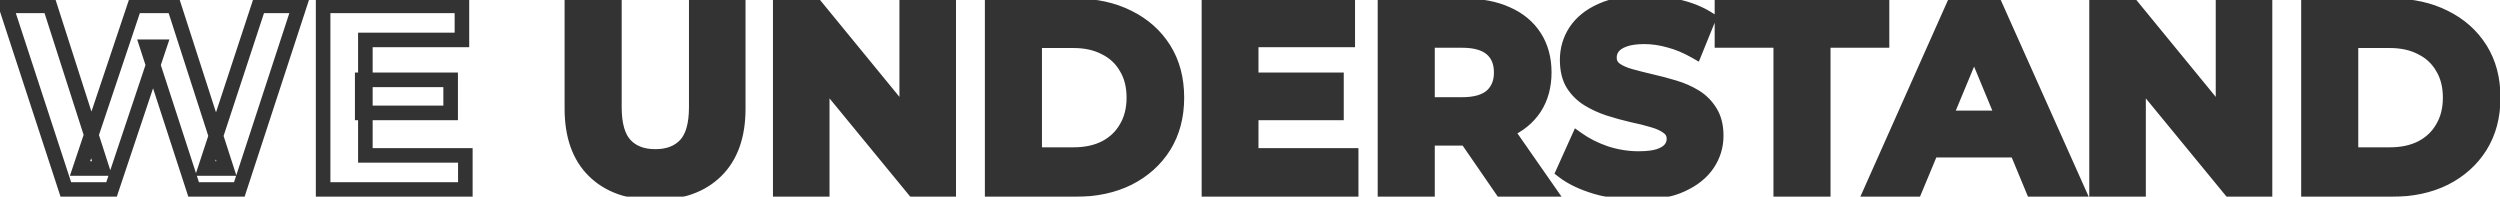 <svg width="343" height="27" viewBox="0 0 343 27" fill="none" xmlns="http://www.w3.org/2000/svg">
<mask id="path-1-outside-1_1_145" maskUnits="userSpaceOnUse" x="-1" y="-1" width="345" height="29" fill="black">
<rect fill="white" x="-1" y="-1" width="345" height="29"/>
<path d="M9.036 26L0.792 0.8H6.84L14.004 23.12H10.98L18.468 0.8H23.868L31.068 23.12H28.152L35.496 0.8H41.076L32.832 26H26.568L20.196 6.416H21.852L15.3 26H9.036ZM49.696 10.952H61.828V15.488H49.696V10.952ZM50.128 21.32H63.844V26H44.332V0.8H63.376V5.48H50.128V21.32Z"/>
<path d="M89.875 26.432C86.299 26.432 83.503 25.436 81.487 23.444C79.471 21.452 78.463 18.608 78.463 14.912V0.8H84.295V14.696C84.295 17.096 84.787 18.824 85.771 19.88C86.755 20.936 88.135 21.464 89.911 21.464C91.687 21.464 93.067 20.936 94.051 19.88C95.035 18.824 95.527 17.096 95.527 14.696V0.8H101.287V14.912C101.287 18.608 100.279 21.452 98.263 23.444C96.247 25.436 93.451 26.432 89.875 26.432ZM107.051 26V0.8H111.875L126.743 18.944H124.402V0.8H130.163V26H125.375L110.471 7.856H112.811V26H107.051ZM136.125 26V0.8H147.573C150.309 0.8 152.721 1.328 154.809 2.384C156.897 3.416 158.529 4.868 159.705 6.74C160.881 8.612 161.469 10.832 161.469 13.4C161.469 15.944 160.881 18.164 159.705 20.06C158.529 21.932 156.897 23.396 154.809 24.452C152.721 25.484 150.309 26 147.573 26H136.125ZM141.957 21.212H147.285C148.965 21.212 150.417 20.9 151.641 20.276C152.889 19.628 153.849 18.716 154.521 17.54C155.217 16.364 155.565 14.984 155.565 13.4C155.565 11.792 155.217 10.412 154.521 9.26C153.849 8.084 152.889 7.184 151.641 6.56C150.417 5.912 148.965 5.588 147.285 5.588H141.957V21.212ZM171.231 10.952H183.363V15.488H171.231V10.952ZM171.663 21.32H185.379V26H165.867V0.8H184.911V5.48H171.663V21.32ZM190.019 26V0.8H200.927C203.183 0.8 205.127 1.172 206.759 1.916C208.391 2.636 209.651 3.68 210.539 5.048C211.427 6.416 211.871 8.048 211.871 9.944C211.871 11.816 211.427 13.436 210.539 14.804C209.651 16.148 208.391 17.18 206.759 17.9C205.127 18.62 203.183 18.98 200.927 18.98H193.259L195.851 16.424V26H190.019ZM206.039 26L199.739 16.856H205.967L212.339 26H206.039ZM195.851 17.072L193.259 14.336H200.603C202.403 14.336 203.747 13.952 204.635 13.184C205.523 12.392 205.967 11.312 205.967 9.944C205.967 8.552 205.523 7.472 204.635 6.704C203.747 5.936 202.403 5.552 200.603 5.552H193.259L195.851 2.78V17.072ZM224.772 26.432C222.756 26.432 220.824 26.168 218.976 25.64C217.128 25.088 215.64 24.38 214.512 23.516L216.492 19.124C217.572 19.892 218.844 20.528 220.308 21.032C221.796 21.512 223.296 21.752 224.808 21.752C225.96 21.752 226.884 21.644 227.58 21.428C228.3 21.188 228.828 20.864 229.164 20.456C229.5 20.048 229.668 19.58 229.668 19.052C229.668 18.38 229.404 17.852 228.876 17.468C228.348 17.06 227.652 16.736 226.788 16.496C225.924 16.232 224.964 15.992 223.908 15.776C222.876 15.536 221.832 15.248 220.776 14.912C219.744 14.576 218.796 14.144 217.932 13.616C217.068 13.088 216.36 12.392 215.808 11.528C215.28 10.664 215.016 9.56 215.016 8.216C215.016 6.776 215.4 5.468 216.168 4.292C216.96 3.092 218.136 2.144 219.696 1.448C221.28 0.728 223.26 0.368 225.636 0.368C227.22 0.368 228.78 0.56 230.316 0.944C231.852 1.304 233.208 1.856 234.384 2.6L232.584 7.028C231.408 6.356 230.232 5.864 229.056 5.552C227.88 5.216 226.728 5.048 225.6 5.048C224.472 5.048 223.548 5.18 222.828 5.444C222.108 5.708 221.592 6.056 221.28 6.488C220.968 6.896 220.812 7.376 220.812 7.928C220.812 8.576 221.076 9.104 221.604 9.512C222.132 9.896 222.828 10.208 223.692 10.448C224.556 10.688 225.504 10.928 226.536 11.168C227.592 11.408 228.636 11.684 229.668 11.996C230.724 12.308 231.684 12.728 232.548 13.256C233.412 13.784 234.108 14.48 234.636 15.344C235.188 16.208 235.464 17.3 235.464 18.62C235.464 20.036 235.068 21.332 234.276 22.508C233.484 23.684 232.296 24.632 230.712 25.352C229.152 26.072 227.172 26.432 224.772 26.432ZM244.317 26V5.552H236.253V0.8H258.213V5.552H250.149V26H244.317ZM256.774 26L268.006 0.8H273.766L285.034 26H278.914L269.698 3.752H272.002L262.75 26H256.774ZM262.39 20.6L263.938 16.172H276.898L278.482 20.6H262.39ZM287.648 26V0.8H292.472L307.34 18.944H305V0.8H310.76V26H305.972L291.068 7.856H293.408V26H287.648ZM316.722 26V0.8H328.17C330.906 0.8 333.318 1.328 335.406 2.384C337.494 3.416 339.126 4.868 340.302 6.74C341.478 8.612 342.066 10.832 342.066 13.4C342.066 15.944 341.478 18.164 340.302 20.06C339.126 21.932 337.494 23.396 335.406 24.452C333.318 25.484 330.906 26 328.17 26H316.722ZM322.554 21.212H327.882C329.562 21.212 331.014 20.9 332.238 20.276C333.486 19.628 334.446 18.716 335.118 17.54C335.814 16.364 336.162 14.984 336.162 13.4C336.162 11.792 335.814 10.412 335.118 9.26C334.446 8.084 333.486 7.184 332.238 6.56C331.014 5.912 329.562 5.588 327.882 5.588H322.554V21.212Z"/>
</mask>
<path d="M89.875 26.432C86.299 26.432 83.503 25.436 81.487 23.444C79.471 21.452 78.463 18.608 78.463 14.912V0.8H84.295V14.696C84.295 17.096 84.787 18.824 85.771 19.88C86.755 20.936 88.135 21.464 89.911 21.464C91.687 21.464 93.067 20.936 94.051 19.88C95.035 18.824 95.527 17.096 95.527 14.696V0.8H101.287V14.912C101.287 18.608 100.279 21.452 98.263 23.444C96.247 25.436 93.451 26.432 89.875 26.432ZM107.051 26V0.8H111.875L126.743 18.944H124.402V0.8H130.163V26H125.375L110.471 7.856H112.811V26H107.051ZM136.125 26V0.8H147.573C150.309 0.8 152.721 1.328 154.809 2.384C156.897 3.416 158.529 4.868 159.705 6.74C160.881 8.612 161.469 10.832 161.469 13.4C161.469 15.944 160.881 18.164 159.705 20.06C158.529 21.932 156.897 23.396 154.809 24.452C152.721 25.484 150.309 26 147.573 26H136.125ZM141.957 21.212H147.285C148.965 21.212 150.417 20.9 151.641 20.276C152.889 19.628 153.849 18.716 154.521 17.54C155.217 16.364 155.565 14.984 155.565 13.4C155.565 11.792 155.217 10.412 154.521 9.26C153.849 8.084 152.889 7.184 151.641 6.56C150.417 5.912 148.965 5.588 147.285 5.588H141.957V21.212ZM171.231 10.952H183.363V15.488H171.231V10.952ZM171.663 21.32H185.379V26H165.867V0.8H184.911V5.48H171.663V21.32ZM190.019 26V0.8H200.927C203.183 0.8 205.127 1.172 206.759 1.916C208.391 2.636 209.651 3.68 210.539 5.048C211.427 6.416 211.871 8.048 211.871 9.944C211.871 11.816 211.427 13.436 210.539 14.804C209.651 16.148 208.391 17.18 206.759 17.9C205.127 18.62 203.183 18.98 200.927 18.98H193.259L195.851 16.424V26H190.019ZM206.039 26L199.739 16.856H205.967L212.339 26H206.039ZM195.851 17.072L193.259 14.336H200.603C202.403 14.336 203.747 13.952 204.635 13.184C205.523 12.392 205.967 11.312 205.967 9.944C205.967 8.552 205.523 7.472 204.635 6.704C203.747 5.936 202.403 5.552 200.603 5.552H193.259L195.851 2.78V17.072ZM224.772 26.432C222.756 26.432 220.824 26.168 218.976 25.64C217.128 25.088 215.64 24.38 214.512 23.516L216.492 19.124C217.572 19.892 218.844 20.528 220.308 21.032C221.796 21.512 223.296 21.752 224.808 21.752C225.96 21.752 226.884 21.644 227.58 21.428C228.3 21.188 228.828 20.864 229.164 20.456C229.5 20.048 229.668 19.58 229.668 19.052C229.668 18.38 229.404 17.852 228.876 17.468C228.348 17.06 227.652 16.736 226.788 16.496C225.924 16.232 224.964 15.992 223.908 15.776C222.876 15.536 221.832 15.248 220.776 14.912C219.744 14.576 218.796 14.144 217.932 13.616C217.068 13.088 216.36 12.392 215.808 11.528C215.28 10.664 215.016 9.56 215.016 8.216C215.016 6.776 215.4 5.468 216.168 4.292C216.96 3.092 218.136 2.144 219.696 1.448C221.28 0.728 223.26 0.368 225.636 0.368C227.22 0.368 228.78 0.56 230.316 0.944C231.852 1.304 233.208 1.856 234.384 2.6L232.584 7.028C231.408 6.356 230.232 5.864 229.056 5.552C227.88 5.216 226.728 5.048 225.6 5.048C224.472 5.048 223.548 5.18 222.828 5.444C222.108 5.708 221.592 6.056 221.28 6.488C220.968 6.896 220.812 7.376 220.812 7.928C220.812 8.576 221.076 9.104 221.604 9.512C222.132 9.896 222.828 10.208 223.692 10.448C224.556 10.688 225.504 10.928 226.536 11.168C227.592 11.408 228.636 11.684 229.668 11.996C230.724 12.308 231.684 12.728 232.548 13.256C233.412 13.784 234.108 14.48 234.636 15.344C235.188 16.208 235.464 17.3 235.464 18.62C235.464 20.036 235.068 21.332 234.276 22.508C233.484 23.684 232.296 24.632 230.712 25.352C229.152 26.072 227.172 26.432 224.772 26.432ZM244.317 26V5.552H236.253V0.8H258.213V5.552H250.149V26H244.317ZM256.774 26L268.006 0.8H273.766L285.034 26H278.914L269.698 3.752H272.002L262.75 26H256.774ZM262.39 20.6L263.938 16.172H276.898L278.482 20.6H262.39ZM287.648 26V0.8H292.472L307.34 18.944H305V0.8H310.76V26H305.972L291.068 7.856H293.408V26H287.648ZM316.722 26V0.8H328.17C330.906 0.8 333.318 1.328 335.406 2.384C337.494 3.416 339.126 4.868 340.302 6.74C341.478 8.612 342.066 10.832 342.066 13.4C342.066 15.944 341.478 18.164 340.302 20.06C339.126 21.932 337.494 23.396 335.406 24.452C333.318 25.484 330.906 26 328.17 26H316.722ZM322.554 21.212H327.882C329.562 21.212 331.014 20.9 332.238 20.276C333.486 19.628 334.446 18.716 335.118 17.54C335.814 16.364 336.162 14.984 336.162 13.4C336.162 11.792 335.814 10.412 335.118 9.26C334.446 8.084 333.486 7.184 332.238 6.56C331.014 5.912 329.562 5.588 327.882 5.588H322.554V21.212Z" fill="#333333"/>
<path d="M9.036 26L8.086 26.311L8.311 27H9.036V26ZM0.792 0.8V-0.2H-0.587L-0.158 1.111L0.792 0.8ZM6.84 0.8L7.792 0.494L7.569 -0.2H6.84V0.8ZM14.004 23.12V24.12H15.375L14.956 22.814L14.004 23.12ZM10.98 23.12L10.032 22.802L9.59 24.12H10.98V23.12ZM18.468 0.8V-0.2H17.749L17.52 0.482L18.468 0.8ZM23.868 0.8L24.82 0.493L24.596 -0.2H23.868V0.8ZM31.068 23.12V24.12H32.441L32.02 22.813L31.068 23.12ZM28.152 23.12L27.202 22.808L26.77 24.12H28.152V23.12ZM35.496 0.8V-0.2H34.772L34.546 0.487L35.496 0.8ZM41.076 0.8L42.026 1.111L42.455 -0.2H41.076V0.8ZM32.832 26V27H33.557L33.782 26.311L32.832 26ZM26.568 26L25.617 26.309L25.842 27H26.568V26ZM20.196 6.416V5.416H18.819L19.245 6.725L20.196 6.416ZM21.852 6.416L22.8 6.733L23.241 5.416H21.852V6.416ZM15.3 26V27H16.02L16.248 26.317L15.3 26ZM9.986 25.689L1.742 0.489L-0.158 1.111L8.086 26.311L9.986 25.689ZM0.792 1.8H6.84V-0.2H0.792V1.8ZM5.888 1.106L13.052 23.426L14.956 22.814L7.792 0.494L5.888 1.106ZM14.004 22.12H10.98V24.12H14.004V22.12ZM11.928 23.438L19.416 1.118L17.52 0.482L10.032 22.802L11.928 23.438ZM18.468 1.8H23.868V-0.2H18.468V1.8ZM22.916 1.107L30.116 23.427L32.02 22.813L24.82 0.493L22.916 1.107ZM31.068 22.12H28.152V24.12H31.068V22.12ZM29.102 23.433L36.446 1.113L34.546 0.487L27.202 22.808L29.102 23.433ZM35.496 1.8H41.076V-0.2H35.496V1.8ZM40.126 0.489L31.882 25.689L33.782 26.311L42.026 1.111L40.126 0.489ZM32.832 25H26.568V27H32.832V25ZM27.519 25.691L21.147 6.107L19.245 6.725L25.617 26.309L27.519 25.691ZM20.196 7.416H21.852V5.416H20.196V7.416ZM20.904 6.099L14.352 25.683L16.248 26.317L22.8 6.733L20.904 6.099ZM15.3 25H9.036V27H15.3V25ZM49.696 10.952V9.952H48.696V10.952H49.696ZM61.828 10.952H62.828V9.952H61.828V10.952ZM61.828 15.488V16.488H62.828V15.488H61.828ZM49.696 15.488H48.696V16.488H49.696V15.488ZM50.128 21.32H49.128V22.32H50.128V21.32ZM63.844 21.32H64.844V20.32H63.844V21.32ZM63.844 26V27H64.844V26H63.844ZM44.332 26H43.332V27H44.332V26ZM44.332 0.8V-0.2H43.332V0.8H44.332ZM63.376 0.8H64.376V-0.2H63.376V0.8ZM63.376 5.48V6.48H64.376V5.48H63.376ZM50.128 5.48V4.48H49.128V5.48H50.128ZM49.696 11.952H61.828V9.952H49.696V11.952ZM60.828 10.952V15.488H62.828V10.952H60.828ZM61.828 14.488H49.696V16.488H61.828V14.488ZM50.696 15.488V10.952H48.696V15.488H50.696ZM50.128 22.32H63.844V20.32H50.128V22.32ZM62.844 21.32V26H64.844V21.32H62.844ZM63.844 25H44.332V27H63.844V25ZM45.332 26V0.8H43.332V26H45.332ZM44.332 1.8H63.376V-0.2H44.332V1.8ZM62.376 0.8V5.48H64.376V0.8H62.376ZM63.376 4.48H50.128V6.48H63.376V4.48ZM49.128 5.48V21.32H51.128V5.48H49.128ZM81.487 23.444L82.19 22.733L81.487 23.444ZM78.463 0.8V-0.2H77.463V0.8H78.463ZM84.295 0.8H85.295V-0.2H84.295V0.8ZM85.771 19.88L85.04 20.562L85.771 19.88ZM94.051 19.88L94.783 20.562H94.783L94.051 19.88ZM95.527 0.8V-0.2H94.527V0.8H95.527ZM101.287 0.8H102.287V-0.2H101.287V0.8ZM98.263 23.444L98.966 24.155L98.263 23.444ZM89.875 25.432C86.49 25.432 83.973 24.494 82.19 22.733L80.784 24.155C83.034 26.378 86.109 27.432 89.875 27.432V25.432ZM82.19 22.733C80.417 20.981 79.463 18.425 79.463 14.912H77.463C77.463 18.791 78.526 21.923 80.784 24.155L82.19 22.733ZM79.463 14.912V0.8H77.463V14.912H79.463ZM78.463 1.8H84.295V-0.2H78.463V1.8ZM83.295 0.8V14.696H85.295V0.8H83.295ZM83.295 14.696C83.295 17.192 83.8 19.231 85.04 20.562L86.503 19.198C85.775 18.417 85.295 17 85.295 14.696H83.295ZM85.04 20.562C86.255 21.866 87.927 22.464 89.911 22.464V20.464C88.344 20.464 87.256 20.006 86.503 19.198L85.04 20.562ZM89.911 22.464C91.896 22.464 93.568 21.866 94.783 20.562L93.32 19.198C92.567 20.006 91.479 20.464 89.911 20.464V22.464ZM94.783 20.562C96.023 19.231 96.527 17.192 96.527 14.696H94.527C94.527 17 94.048 18.417 93.32 19.198L94.783 20.562ZM96.527 14.696V0.8H94.527V14.696H96.527ZM95.527 1.8H101.287V-0.2H95.527V1.8ZM100.287 0.8V14.912H102.287V0.8H100.287ZM100.287 14.912C100.287 18.425 99.334 20.981 97.561 22.733L98.966 24.155C101.225 21.923 102.287 18.791 102.287 14.912H100.287ZM97.561 22.733C95.778 24.494 93.261 25.432 89.875 25.432V27.432C93.642 27.432 96.717 26.378 98.966 24.155L97.561 22.733ZM107.05 26H106.05V27H107.05V26ZM107.05 0.8V-0.2H106.05V0.8H107.05ZM111.874 0.8L112.648 0.166L112.348 -0.2H111.874V0.8ZM126.743 18.944V19.944H128.855L127.516 18.31L126.743 18.944ZM124.402 18.944H123.402V19.944H124.402V18.944ZM124.402 0.8V-0.2H123.402V0.8H124.402ZM130.163 0.8H131.163V-0.2H130.163V0.8ZM130.163 26V27H131.163V26H130.163ZM125.374 26L124.602 26.635L124.902 27H125.374V26ZM110.47 7.856V6.856H108.355L109.698 8.491L110.47 7.856ZM112.811 7.856H113.811V6.856H112.811V7.856ZM112.811 26V27H113.811V26H112.811ZM108.05 26V0.8H106.05V26H108.05ZM107.05 1.8H111.874V-0.2H107.05V1.8ZM111.101 1.434L125.969 19.578L127.516 18.31L112.648 0.166L111.101 1.434ZM126.743 17.944H124.402V19.944H126.743V17.944ZM125.402 18.944V0.8H123.402V18.944H125.402ZM124.402 1.8H130.163V-0.2H124.402V1.8ZM129.163 0.8V26H131.163V0.8H129.163ZM130.163 25H125.374V27H130.163V25ZM126.147 25.365L111.243 7.221L109.698 8.491L124.602 26.635L126.147 25.365ZM110.47 8.856H112.811V6.856H110.47V8.856ZM111.811 7.856V26H113.811V7.856H111.811ZM112.811 25H107.05V27H112.811V25ZM136.125 26H135.125V27H136.125V26ZM136.125 0.8V-0.2H135.125V0.8H136.125ZM154.809 2.384L154.357 3.276L154.366 3.28L154.809 2.384ZM159.705 20.06L160.552 20.592L160.555 20.587L159.705 20.06ZM154.809 24.452L155.252 25.349L155.26 25.344L154.809 24.452ZM141.957 21.212H140.957V22.212H141.957V21.212ZM151.641 20.276L152.095 21.167L152.102 21.163L151.641 20.276ZM154.521 17.54L153.66 17.031L153.656 17.037L153.652 17.044L154.521 17.54ZM154.521 9.26L153.652 9.756L153.659 9.767L153.665 9.777L154.521 9.26ZM151.641 6.56L151.173 7.444L151.183 7.449L151.194 7.454L151.641 6.56ZM141.957 5.588V4.588H140.957V5.588H141.957ZM137.125 26V0.8H135.125V26H137.125ZM136.125 1.8H147.573V-0.2H136.125V1.8ZM147.573 1.8C150.178 1.8 152.431 2.302 154.357 3.276L155.26 1.492C153.01 0.354 150.439 -0.2 147.573 -0.2V1.8ZM154.366 3.28C156.297 4.235 157.786 5.565 158.858 7.272L160.551 6.208C159.272 4.171 157.496 2.597 155.252 1.488L154.366 3.28ZM158.858 7.272C159.919 8.96 160.469 10.989 160.469 13.4H162.469C162.469 10.675 161.843 8.264 160.551 6.208L158.858 7.272ZM160.469 13.4C160.469 15.784 159.92 17.817 158.855 19.533L160.555 20.587C161.842 18.512 162.469 16.104 162.469 13.4H160.469ZM158.858 19.528C157.784 21.237 156.293 22.581 154.357 23.56L155.26 25.344C157.5 24.211 159.273 22.627 160.551 20.592L158.858 19.528ZM154.366 23.555C152.438 24.509 150.182 25 147.573 25V27C150.436 27 153.004 26.459 155.252 25.349L154.366 23.555ZM147.573 25H136.125V27H147.573V25ZM141.957 22.212H147.285V20.212H141.957V22.212ZM147.285 22.212C149.088 22.212 150.702 21.877 152.095 21.167L151.187 19.385C150.131 19.923 148.841 20.212 147.285 20.212V22.212ZM152.102 21.163C153.513 20.43 154.618 19.386 155.389 18.036L153.652 17.044C153.08 18.046 152.264 18.826 151.18 19.389L152.102 21.163ZM155.381 18.049C156.182 16.696 156.565 15.134 156.565 13.4H154.565C154.565 14.834 154.251 16.032 153.66 17.031L155.381 18.049ZM156.565 13.4C156.565 11.645 156.184 10.079 155.377 8.743L153.665 9.777C154.25 10.745 154.565 11.939 154.565 13.4H156.565ZM155.389 8.764C154.616 7.411 153.507 6.375 152.088 5.666L151.194 7.454C152.271 7.993 153.082 8.757 153.652 9.756L155.389 8.764ZM152.109 5.676C150.713 4.937 149.093 4.588 147.285 4.588V6.588C148.836 6.588 150.121 6.887 151.173 7.444L152.109 5.676ZM147.285 4.588H141.957V6.588H147.285V4.588ZM140.957 5.588V21.212H142.957V5.588H140.957ZM171.231 10.952V9.952H170.231V10.952H171.231ZM183.363 10.952H184.363V9.952H183.363V10.952ZM183.363 15.488V16.488H184.363V15.488H183.363ZM171.231 15.488H170.231V16.488H171.231V15.488ZM171.663 21.32H170.663V22.32H171.663V21.32ZM185.379 21.32H186.379V20.32H185.379V21.32ZM185.379 26V27H186.379V26H185.379ZM165.867 26H164.867V27H165.867V26ZM165.867 0.8V-0.2H164.867V0.8H165.867ZM184.911 0.8H185.911V-0.2H184.911V0.8ZM184.911 5.48V6.48H185.911V5.48H184.911ZM171.663 5.48V4.48H170.663V5.48H171.663ZM171.231 11.952H183.363V9.952H171.231V11.952ZM182.363 10.952V15.488H184.363V10.952H182.363ZM183.363 14.488H171.231V16.488H183.363V14.488ZM172.231 15.488V10.952H170.231V15.488H172.231ZM171.663 22.32H185.379V20.32H171.663V22.32ZM184.379 21.32V26H186.379V21.32H184.379ZM185.379 25H165.867V27H185.379V25ZM166.867 26V0.8H164.867V26H166.867ZM165.867 1.8H184.911V-0.2H165.867V1.8ZM183.911 0.8V5.48H185.911V0.8H183.911ZM184.911 4.48H171.663V6.48H184.911V4.48ZM170.663 5.48V21.32H172.663V5.48H170.663ZM190.019 26H189.019V27H190.019V26ZM190.019 0.8V-0.2H189.019V0.8H190.019ZM206.759 1.916L206.344 2.826L206.356 2.831L206.759 1.916ZM210.539 5.048L209.7 5.592L210.539 5.048ZM210.539 14.804L211.374 15.355L211.378 15.348L210.539 14.804ZM206.759 17.9L207.163 18.815L206.759 17.9ZM193.259 18.98L192.557 18.268L190.821 19.98H193.259V18.98ZM195.851 16.424H196.851V14.034L195.149 15.712L195.851 16.424ZM195.851 26V27H196.851V26H195.851ZM206.039 26L205.216 26.567L205.514 27H206.039V26ZM199.739 16.856V15.856H197.836L198.916 17.423L199.739 16.856ZM205.967 16.856L206.788 16.284L206.489 15.856H205.967V16.856ZM212.339 26V27H214.255L213.16 25.428L212.339 26ZM195.851 17.072L195.125 17.76L196.851 19.582V17.072H195.851ZM193.259 14.336V13.336H190.934L192.533 15.024L193.259 14.336ZM204.635 13.184L205.289 13.94L205.295 13.935L205.301 13.93L204.635 13.184ZM193.259 5.552L192.529 4.869L190.955 6.552H193.259V5.552ZM195.851 2.78H196.851V0.246L195.121 2.097L195.851 2.78ZM191.019 26V0.8H189.019V26H191.019ZM190.019 1.8H200.927V-0.2H190.019V1.8ZM200.927 1.8C203.076 1.8 204.872 2.155 206.344 2.826L207.174 1.006C205.383 0.189 203.291 -0.2 200.927 -0.2V1.8ZM206.356 2.831C207.827 3.48 208.928 4.403 209.7 5.592L211.378 4.504C210.374 2.957 208.956 1.792 207.163 1.001L206.356 2.831ZM209.7 5.592C210.467 6.773 210.871 8.209 210.871 9.944H212.871C212.871 7.887 212.387 6.059 211.378 4.504L209.7 5.592ZM210.871 9.944C210.871 11.652 210.468 13.077 209.7 14.259L211.378 15.348C212.386 13.795 212.871 11.98 212.871 9.944H210.871ZM209.705 14.253C208.934 15.42 207.832 16.334 206.356 16.985L207.163 18.815C208.951 18.026 210.369 16.876 211.374 15.355L209.705 14.253ZM206.356 16.985C204.88 17.636 203.08 17.98 200.927 17.98V19.98C203.287 19.98 205.375 19.604 207.163 18.815L206.356 16.985ZM200.927 17.98H193.259V19.98H200.927V17.98ZM193.961 19.692L196.553 17.136L195.149 15.712L192.557 18.268L193.961 19.692ZM194.851 16.424V26H196.851V16.424H194.851ZM195.851 25H190.019V27H195.851V25ZM206.863 25.433L200.563 16.289L198.916 17.423L205.216 26.567L206.863 25.433ZM199.739 17.856H205.967V15.856H199.739V17.856ZM205.147 17.428L211.519 26.572L213.16 25.428L206.788 16.284L205.147 17.428ZM212.339 25H206.039V27H212.339V25ZM196.577 16.384L193.985 13.648L192.533 15.024L195.125 17.76L196.577 16.384ZM193.259 15.336H200.603V13.336H193.259V15.336ZM200.603 15.336C202.521 15.336 204.144 14.931 205.289 13.94L203.981 12.428C203.35 12.973 202.286 13.336 200.603 13.336V15.336ZM205.301 13.93C206.434 12.919 206.967 11.55 206.967 9.944H204.967C204.967 11.074 204.612 11.865 203.97 12.438L205.301 13.93ZM206.967 9.944C206.967 8.321 206.438 6.941 205.289 5.948L203.981 7.46C204.608 8.003 204.967 8.783 204.967 9.944H206.967ZM205.289 5.948C204.144 4.957 202.521 4.552 200.603 4.552V6.552C202.286 6.552 203.35 6.915 203.981 7.46L205.289 5.948ZM200.603 4.552H193.259V6.552H200.603V4.552ZM193.99 6.235L196.582 3.463L195.121 2.097L192.529 4.869L193.99 6.235ZM194.851 2.78V17.072H196.851V2.78H194.851ZM218.976 25.64L218.69 26.598L218.701 26.602L218.976 25.64ZM214.512 23.516L213.6 23.105L213.274 23.828L213.904 24.31L214.512 23.516ZM216.492 19.124L217.071 18.309L216.08 17.604L215.58 18.713L216.492 19.124ZM220.308 21.032L219.982 21.977L219.992 21.981L220.001 21.984L220.308 21.032ZM227.58 21.428L227.876 22.383L227.886 22.38L227.896 22.377L227.58 21.428ZM229.164 20.456L228.392 19.82L229.164 20.456ZM228.876 17.468L228.264 18.259L228.276 18.268L228.288 18.277L228.876 17.468ZM226.788 16.496L226.496 17.452L226.508 17.456L226.52 17.459L226.788 16.496ZM223.908 15.776L223.681 16.75L223.694 16.753L223.708 16.756L223.908 15.776ZM220.776 14.912L220.466 15.863L220.473 15.865L220.776 14.912ZM217.932 13.616L217.41 14.469L217.932 13.616ZM215.808 11.528L214.955 12.049L214.96 12.058L214.965 12.066L215.808 11.528ZM216.168 4.292L215.333 3.741L215.331 3.745L216.168 4.292ZM219.696 1.448L220.103 2.361L220.11 2.358L219.696 1.448ZM230.316 0.944L230.073 1.914L230.081 1.916L230.088 1.918L230.316 0.944ZM234.384 2.6L235.31 2.977L235.625 2.202L234.919 1.755L234.384 2.6ZM232.584 7.028L232.088 7.896L233.08 8.463L233.51 7.405L232.584 7.028ZM229.056 5.552L228.781 6.514L228.79 6.516L228.799 6.519L229.056 5.552ZM222.828 5.444L222.484 4.505V4.505L222.828 5.444ZM221.28 6.488L222.074 7.095L222.083 7.085L222.091 7.073L221.28 6.488ZM221.604 9.512L220.992 10.303L221.004 10.312L221.016 10.321L221.604 9.512ZM223.692 10.448L223.424 11.412H223.424L223.692 10.448ZM226.536 11.168L226.309 12.142L226.314 12.143L226.536 11.168ZM229.668 11.996L229.379 12.953L229.385 12.955L229.668 11.996ZM232.548 13.256L233.069 12.403L232.548 13.256ZM234.636 15.344L233.783 15.865L233.788 15.874L233.793 15.882L234.636 15.344ZM234.276 22.508L235.105 23.067L234.276 22.508ZM230.712 25.352L230.298 24.442L230.293 24.444L230.712 25.352ZM224.772 25.432C222.844 25.432 221.005 25.18 219.251 24.678L218.701 26.602C220.643 27.156 222.668 27.432 224.772 27.432V25.432ZM219.262 24.682C217.492 24.153 216.124 23.491 215.12 22.722L213.904 24.31C215.156 25.269 216.764 26.023 218.69 26.598L219.262 24.682ZM215.424 23.927L217.404 19.535L215.58 18.713L213.6 23.105L215.424 23.927ZM215.912 19.939C217.082 20.771 218.443 21.448 219.982 21.977L220.633 20.087C219.245 19.608 218.062 19.013 217.071 18.309L215.912 19.939ZM220.001 21.984C221.585 22.495 223.188 22.752 224.808 22.752V20.752C223.404 20.752 222.007 20.529 220.615 20.08L220.001 21.984ZM224.808 22.752C226.009 22.752 227.045 22.641 227.876 22.383L227.284 20.473C226.722 20.647 225.911 20.752 224.808 20.752V22.752ZM227.896 22.377C228.721 22.102 229.439 21.695 229.936 21.092L228.392 19.82C228.217 20.033 227.879 20.274 227.264 20.479L227.896 22.377ZM229.936 21.092C230.419 20.505 230.668 19.812 230.668 19.052H228.668C228.668 19.348 228.581 19.591 228.392 19.82L229.936 21.092ZM230.668 19.052C230.668 18.071 230.26 17.238 229.464 16.659L228.288 18.277C228.548 18.466 228.668 18.689 228.668 19.052H230.668ZM229.487 16.677C228.828 16.168 228.004 15.796 227.056 15.533L226.52 17.459C227.3 17.676 227.867 17.953 228.264 18.259L229.487 16.677ZM227.08 15.54C226.181 15.265 225.19 15.018 224.108 14.796L223.708 16.756C224.738 16.966 225.667 17.199 226.496 17.452L227.08 15.54ZM224.134 14.802C223.129 14.568 222.111 14.287 221.079 13.959L220.473 15.865C221.553 16.209 222.622 16.504 223.681 16.75L224.134 14.802ZM221.085 13.961C220.122 13.648 219.246 13.247 218.453 12.763L217.41 14.469C218.346 15.041 219.365 15.504 220.466 15.863L221.085 13.961ZM218.453 12.763C217.721 12.315 217.122 11.727 216.651 10.99L214.965 12.066C215.598 13.057 216.415 13.861 217.41 14.469L218.453 12.763ZM216.661 11.007C216.256 10.343 216.016 9.435 216.016 8.216H214.016C214.016 9.685 214.304 10.985 214.955 12.049L216.661 11.007ZM216.016 8.216C216.016 6.965 216.346 5.848 217.005 4.839L215.331 3.745C214.454 5.088 214.016 6.587 214.016 8.216H216.016ZM217.003 4.843C217.671 3.83 218.684 2.994 220.103 2.361L219.288 0.535C217.588 1.294 216.249 2.354 215.333 3.741L217.003 4.843ZM220.11 2.358C221.525 1.715 223.353 1.368 225.636 1.368V-0.632C223.166 -0.632 221.034 -0.259 219.282 0.538L220.11 2.358ZM225.636 1.368C227.138 1.368 228.617 1.55 230.073 1.914L230.558 -0.026C228.943 -0.43 227.302 -0.632 225.636 -0.632V1.368ZM230.088 1.918C231.529 2.256 232.779 2.768 233.849 3.445L234.919 1.755C233.637 0.944 232.174 0.352 230.544 -0.03L230.088 1.918ZM233.458 2.223L231.658 6.651L233.51 7.405L235.31 2.977L233.458 2.223ZM233.08 6.16C231.837 5.45 230.581 4.922 229.312 4.585L228.799 6.519C229.883 6.806 230.979 7.262 232.088 7.896L233.08 6.16ZM229.331 4.59C228.073 4.231 226.828 4.048 225.6 4.048V6.048C226.628 6.048 227.687 6.201 228.781 6.514L229.331 4.59ZM225.6 4.048C224.405 4.048 223.353 4.186 222.484 4.505L223.172 6.383C223.743 6.174 224.539 6.048 225.6 6.048V4.048ZM222.484 4.505C221.655 4.809 220.939 5.252 220.469 5.903L222.091 7.073C222.245 6.86 222.561 6.607 223.172 6.383L222.484 4.505ZM220.486 5.881C220.03 6.476 219.812 7.174 219.812 7.928H221.812C221.812 7.578 221.906 7.316 222.074 7.095L220.486 5.881ZM219.812 7.928C219.812 8.896 220.228 9.713 220.992 10.303L222.215 8.721C221.924 8.495 221.812 8.256 221.812 7.928H219.812ZM221.016 10.321C221.669 10.796 222.485 11.151 223.424 11.412L223.96 9.484C223.171 9.265 222.595 8.996 222.192 8.703L221.016 10.321ZM223.424 11.412C224.304 11.656 225.266 11.899 226.309 12.142L226.762 10.194C225.742 9.957 224.808 9.72 223.96 9.484L223.424 11.412ZM226.314 12.143C227.348 12.378 228.369 12.648 229.379 12.953L229.957 11.039C228.903 10.72 227.836 10.438 226.758 10.193L226.314 12.143ZM229.385 12.955C230.364 13.244 231.243 13.63 232.026 14.109L233.069 12.403C232.125 11.825 231.084 11.372 229.951 11.037L229.385 12.955ZM232.026 14.109C232.755 14.555 233.337 15.137 233.783 15.865L235.489 14.822C234.878 13.823 234.069 13.013 233.069 12.403L232.026 14.109ZM233.793 15.882C234.217 16.545 234.464 17.437 234.464 18.62H236.464C236.464 17.163 236.159 15.871 235.479 14.806L233.793 15.882ZM234.464 18.62C234.464 19.837 234.127 20.938 233.446 21.949L235.105 23.067C236.008 21.726 236.464 20.235 236.464 18.62H234.464ZM233.446 21.949C232.779 22.941 231.752 23.781 230.298 24.442L231.126 26.262C232.84 25.483 234.189 24.427 235.105 23.067L233.446 21.949ZM230.293 24.444C228.906 25.084 227.081 25.432 224.772 25.432V27.432C227.263 27.432 229.398 27.06 231.131 26.26L230.293 24.444ZM244.317 26H243.317V27H244.317V26ZM244.317 5.552H245.317V4.552H244.317V5.552ZM236.253 5.552H235.253V6.552H236.253V5.552ZM236.253 0.8V-0.2H235.253V0.8H236.253ZM258.213 0.8H259.213V-0.2H258.213V0.8ZM258.213 5.552V6.552H259.213V5.552H258.213ZM250.149 5.552V4.552H249.149V5.552H250.149ZM250.149 26V27H251.149V26H250.149ZM245.317 26V5.552H243.317V26H245.317ZM244.317 4.552H236.253V6.552H244.317V4.552ZM237.253 5.552V0.8H235.253V5.552H237.253ZM236.253 1.8H258.213V-0.2H236.253V1.8ZM257.213 0.8V5.552H259.213V0.8H257.213ZM258.213 4.552H250.149V6.552H258.213V4.552ZM249.149 5.552V26H251.149V5.552H249.149ZM250.149 25H244.317V27H250.149V25ZM256.774 26L255.86 25.593L255.233 27H256.774V26ZM268.006 0.8V-0.2H267.357L267.092 0.393L268.006 0.8ZM273.766 0.8L274.679 0.392L274.414 -0.2H273.766V0.8ZM285.034 26V27H286.576L285.947 25.592L285.034 26ZM278.914 26L277.99 26.383L278.245 27H278.914V26ZM269.698 3.752V2.752H268.201L268.774 4.135L269.698 3.752ZM272.002 3.752L272.925 4.136L273.501 2.752H272.002V3.752ZM262.75 26V27H263.417L263.673 26.384L262.75 26ZM262.39 20.6L261.446 20.27L260.981 21.6H262.39V20.6ZM263.938 16.172V15.172H263.228L262.994 15.842L263.938 16.172ZM276.898 16.172L277.839 15.835L277.602 15.172H276.898V16.172ZM278.482 20.6V21.6H279.901L279.423 20.263L278.482 20.6ZM257.687 26.407L268.919 1.207L267.092 0.393L255.86 25.593L257.687 26.407ZM268.006 1.8H273.766V-0.2H268.006V1.8ZM272.853 1.208L284.121 26.408L285.947 25.592L274.679 0.392L272.853 1.208ZM285.034 25H278.914V27H285.034V25ZM279.838 25.617L270.622 3.369L268.774 4.135L277.99 26.383L279.838 25.617ZM269.698 4.752H272.002V2.752H269.698V4.752ZM271.078 3.368L261.826 25.616L263.673 26.384L272.925 4.136L271.078 3.368ZM262.75 25H256.774V27H262.75V25ZM263.334 20.93L264.882 16.502L262.994 15.842L261.446 20.27L263.334 20.93ZM263.938 17.172H276.898V15.172H263.938V17.172ZM275.956 16.509L277.54 20.937L279.423 20.263L277.839 15.835L275.956 16.509ZM278.482 19.6H262.39V21.6H278.482V19.6ZM287.648 26H286.648V27H287.648V26ZM287.648 0.8V-0.2H286.648V0.8H287.648ZM292.472 0.8L293.246 0.166L292.946 -0.2H292.472V0.8ZM307.34 18.944V19.944H309.452L308.114 18.31L307.34 18.944ZM305 18.944H304V19.944H305V18.944ZM305 0.8V-0.2H304V0.8H305ZM310.76 0.8H311.76V-0.2H310.76V0.8ZM310.76 26V27H311.76V26H310.76ZM305.972 26L305.199 26.635L305.499 27H305.972V26ZM291.068 7.856V6.856H288.953L290.295 8.491L291.068 7.856ZM293.408 7.856H294.408V6.856H293.408V7.856ZM293.408 26V27H294.408V26H293.408ZM288.648 26V0.8H286.648V26H288.648ZM287.648 1.8H292.472V-0.2H287.648V1.8ZM291.699 1.434L306.567 19.578L308.114 18.31L293.246 0.166L291.699 1.434ZM307.34 17.944H305V19.944H307.34V17.944ZM306 18.944V0.8H304V18.944H306ZM305 1.8H310.76V-0.2H305V1.8ZM309.76 0.8V26H311.76V0.8H309.76ZM310.76 25H305.972V27H310.76V25ZM306.745 25.365L291.841 7.221L290.295 8.491L305.199 26.635L306.745 25.365ZM291.068 8.856H293.408V6.856H291.068V8.856ZM292.408 7.856V26H294.408V7.856H292.408ZM293.408 25H287.648V27H293.408V25ZM316.722 26H315.722V27H316.722V26ZM316.722 0.8V-0.2H315.722V0.8H316.722ZM335.406 2.384L334.955 3.276L334.963 3.28L335.406 2.384ZM340.302 20.06L341.149 20.592L341.152 20.587L340.302 20.06ZM335.406 24.452L335.849 25.349L335.858 25.344L335.406 24.452ZM322.554 21.212H321.554V22.212H322.554V21.212ZM332.238 20.276L332.693 21.167L332.699 21.163L332.238 20.276ZM335.118 17.54L334.258 17.031L334.254 17.037L334.25 17.044L335.118 17.54ZM335.118 9.26L334.25 9.756L334.256 9.767L334.262 9.777L335.118 9.26ZM332.238 6.56L331.77 7.444L331.781 7.449L331.791 7.454L332.238 6.56ZM322.554 5.588V4.588H321.554V5.588H322.554ZM317.722 26V0.8H315.722V26H317.722ZM316.722 1.8H328.17V-0.2H316.722V1.8ZM328.17 1.8C330.776 1.8 333.029 2.302 334.955 3.276L335.858 1.492C333.608 0.354 331.037 -0.2 328.17 -0.2V1.8ZM334.963 3.28C336.895 4.235 338.383 5.565 339.456 7.272L341.149 6.208C339.87 4.171 338.094 2.597 335.849 1.488L334.963 3.28ZM339.456 7.272C340.516 8.96 341.066 10.989 341.066 13.4H343.066C343.066 10.675 342.441 8.264 341.149 6.208L339.456 7.272ZM341.066 13.4C341.066 15.784 340.517 17.817 339.453 19.533L341.152 20.587C342.44 18.512 343.066 16.104 343.066 13.4H341.066ZM339.456 19.528C338.382 21.237 336.891 22.581 334.955 23.56L335.858 25.344C338.098 24.211 339.871 22.627 341.149 20.592L339.456 19.528ZM334.963 23.555C333.035 24.509 330.779 25 328.17 25V27C331.033 27 333.602 26.459 335.849 25.349L334.963 23.555ZM328.17 25H316.722V27H328.17V25ZM322.554 22.212H327.882V20.212H322.554V22.212ZM327.882 22.212C329.686 22.212 331.3 21.877 332.693 21.167L331.784 19.385C330.729 19.923 329.439 20.212 327.882 20.212V22.212ZM332.699 21.163C334.111 20.43 335.215 19.386 335.987 18.036L334.25 17.044C333.677 18.046 332.862 18.826 331.778 19.389L332.699 21.163ZM335.979 18.049C336.78 16.696 337.162 15.134 337.162 13.4H335.162C335.162 14.834 334.849 16.032 334.258 17.031L335.979 18.049ZM337.162 13.4C337.162 11.645 336.781 10.079 335.974 8.743L334.262 9.777C334.847 10.745 335.162 11.939 335.162 13.4H337.162ZM335.987 8.764C335.214 7.411 334.105 6.375 332.686 5.666L331.791 7.454C332.868 7.993 333.679 8.757 334.25 9.756L335.987 8.764ZM332.706 5.676C331.31 4.937 329.691 4.588 327.882 4.588V6.588C329.434 6.588 330.718 6.887 331.77 7.444L332.706 5.676ZM327.882 4.588H322.554V6.588H327.882V4.588ZM321.554 5.588V21.212H323.554V5.588H321.554Z" fill="#333333" mask="url(#path-1-outside-1_1_145)"/>
</svg>
